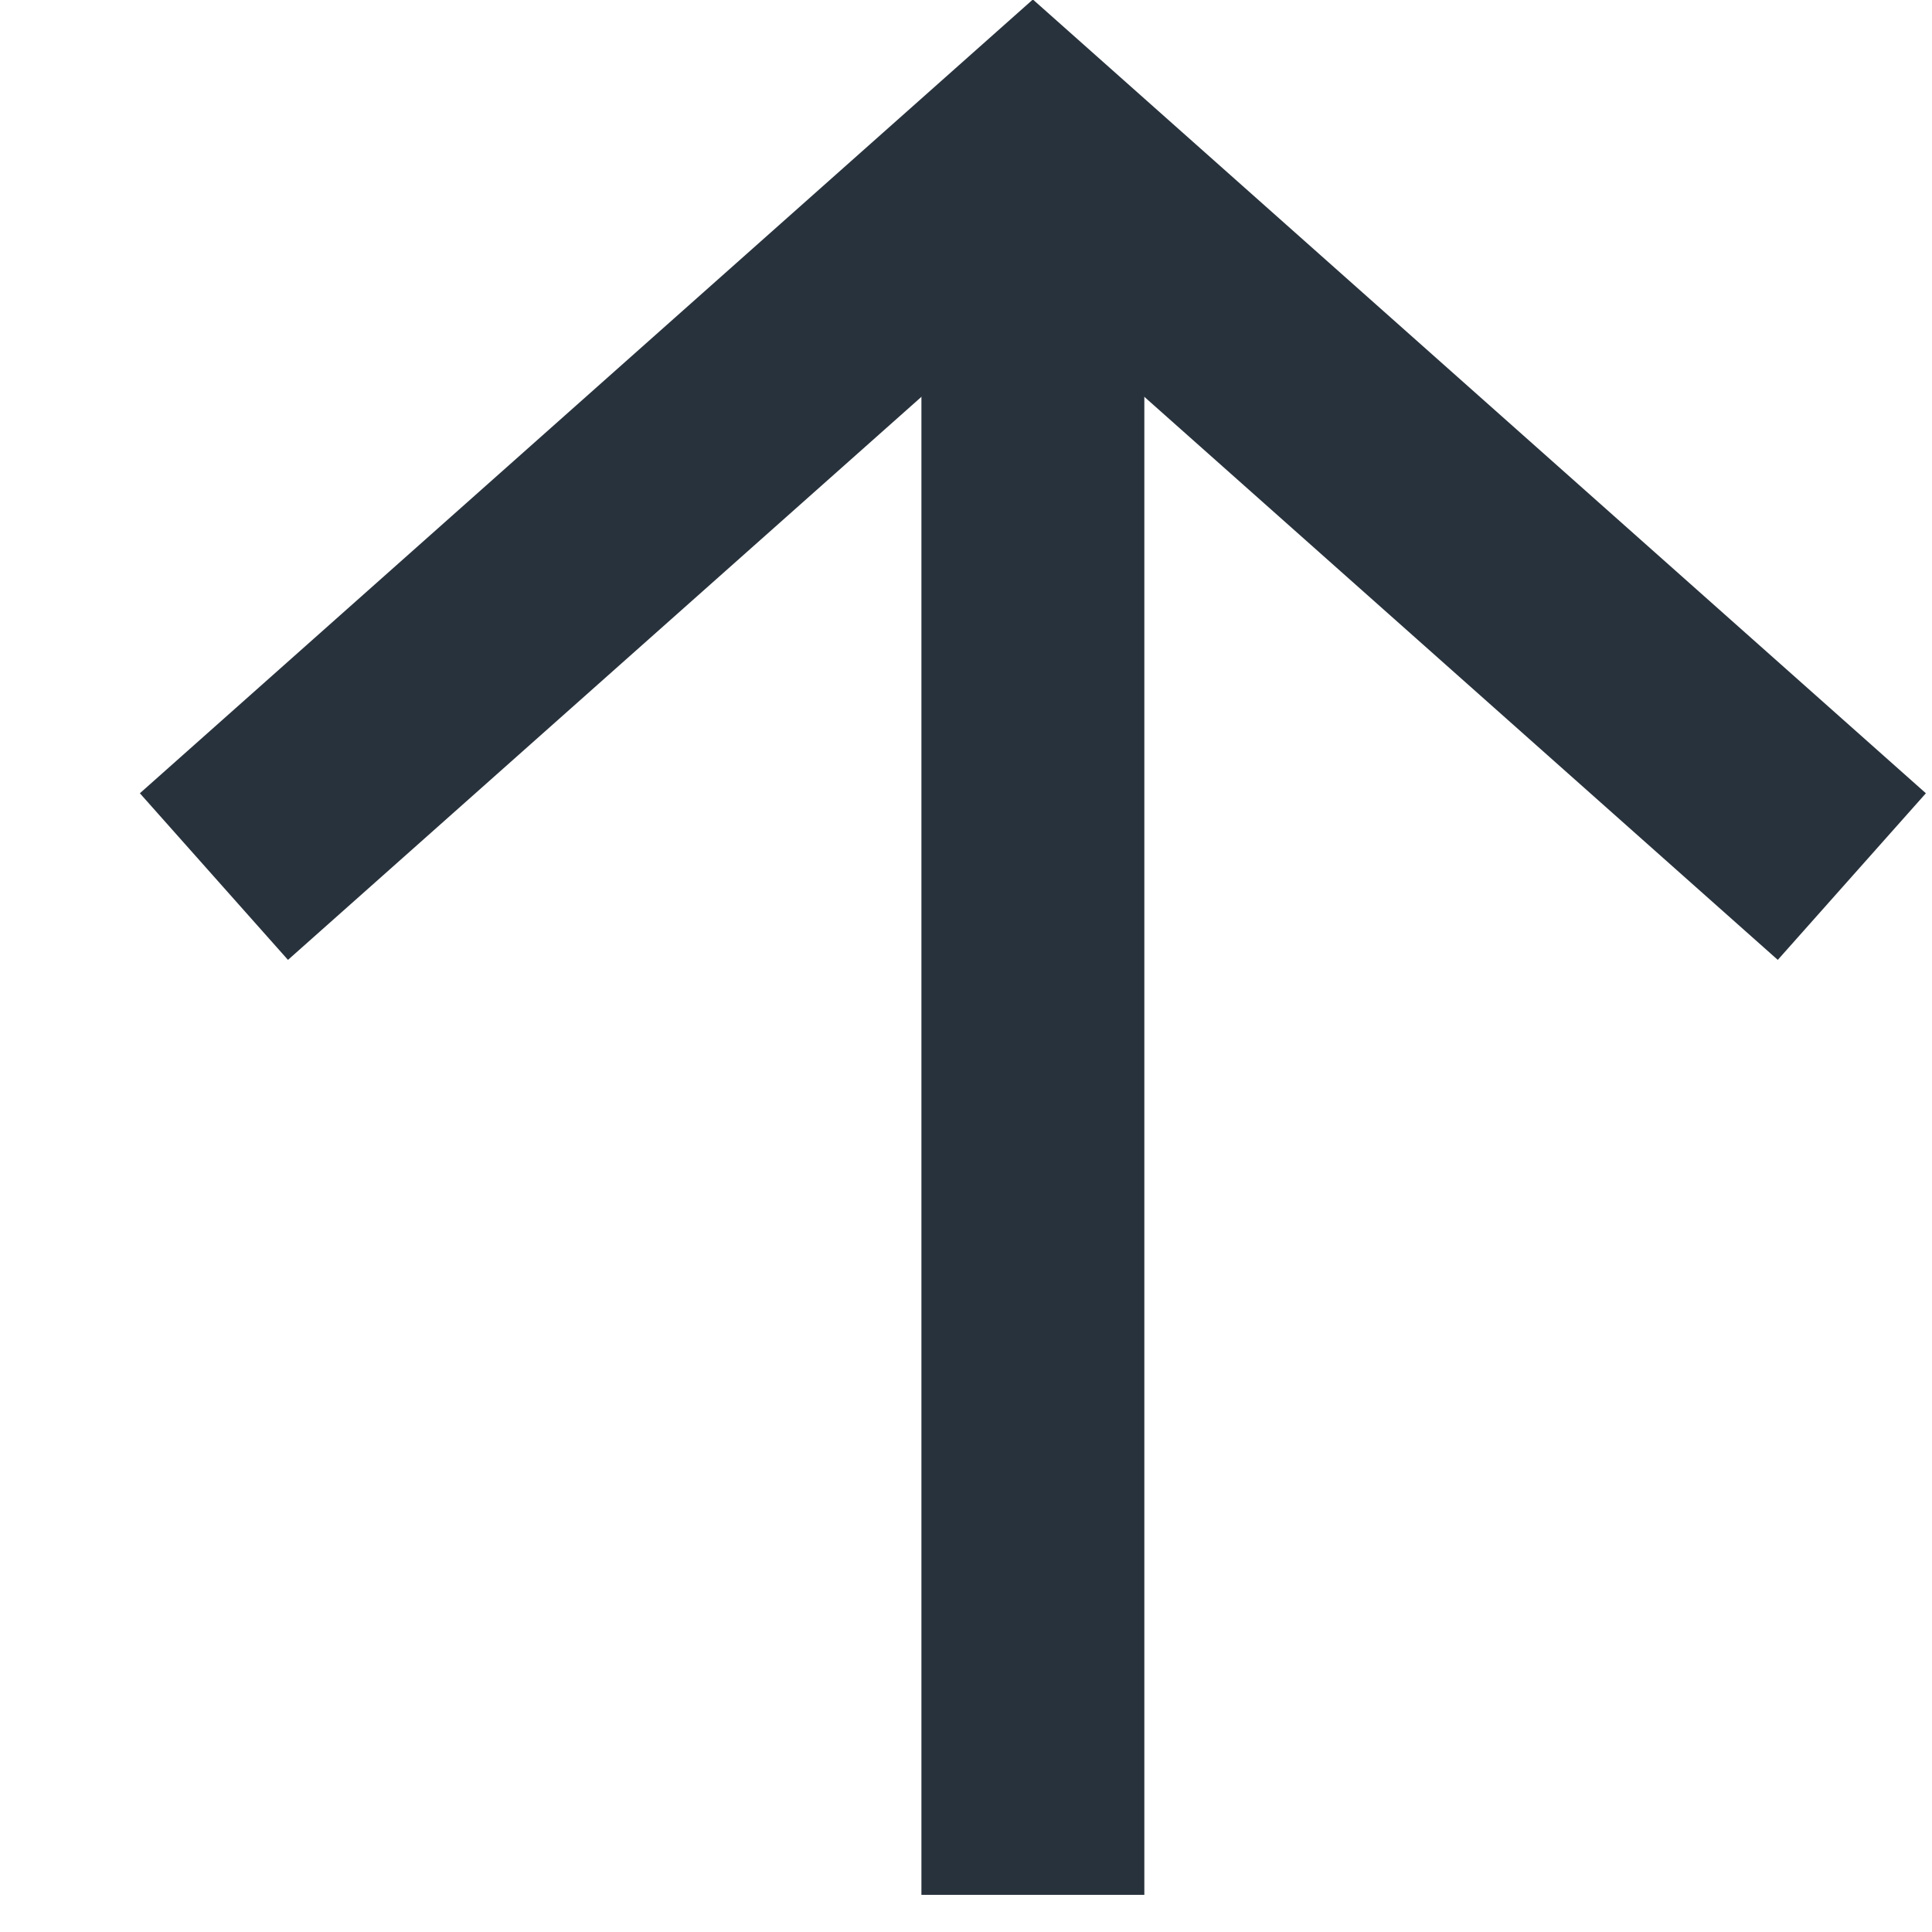 <svg width="13" height="13" viewBox="0 0 13 13" fill="none" xmlns="http://www.w3.org/2000/svg">
<path d="M2 5.4L6.95 1L11.9 5.4" stroke="#28323C" stroke-width="1.5" stroke-linecap="square"/>
<path d="M6.95 2.1L6.95 12" stroke="#28323C" stroke-width="1.5" stroke-linecap="square"/>
</svg>